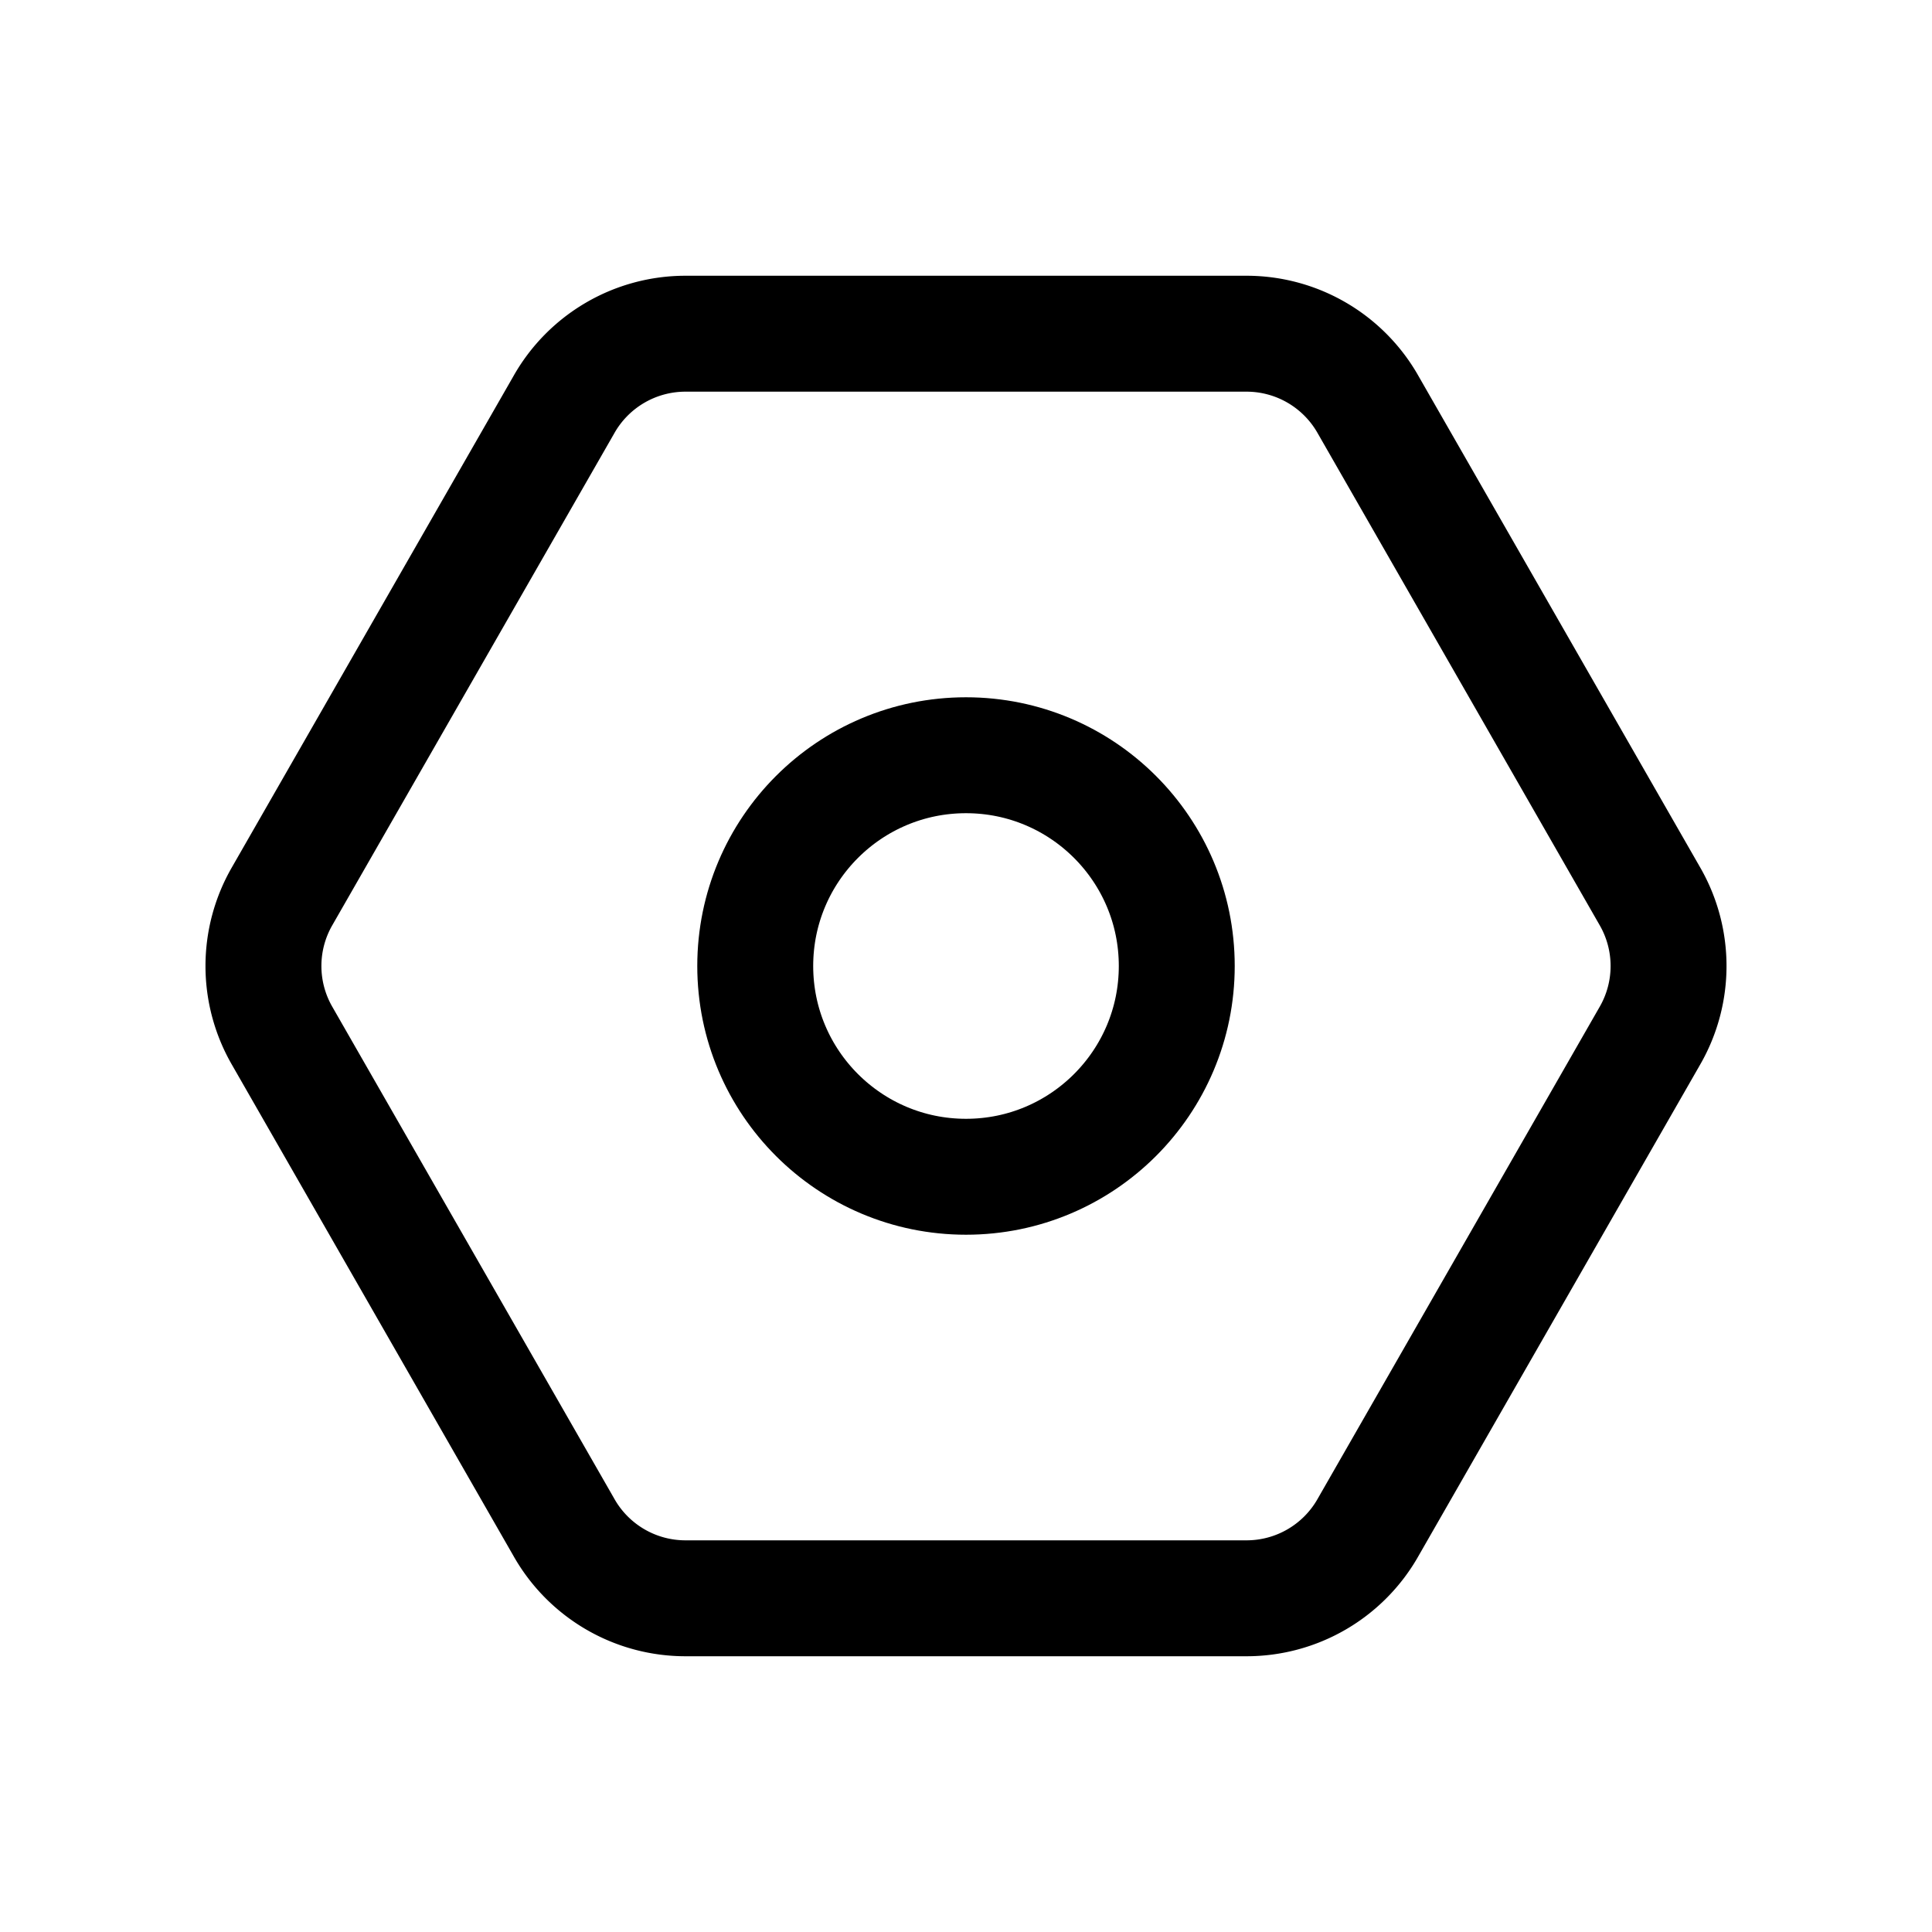 <svg data-name="Layer 1" xmlns="http://www.w3.org/2000/svg" viewBox="0 0 22 22"><path d="M14.19 3.8H7.81a1.59 1.59 0 00-1.39.81l-3.21 5.6a1.59 1.59 0 000 1.58l3.21 5.6a1.59 1.59 0 001.39.81h6.38a1.59 1.59 0 001.39-.81l3.21-5.6a1.59 1.59 0 000-1.58l-3.21-5.6a1.59 1.59 0 00-1.39-.81z" fill="none" stroke="currentColor" stroke-linecap="round" stroke-linejoin="round" stroke-width="6%" data-darkreader-inline-stroke="" style="--darkreader-inline-stroke:currentColor;"></path><circle cx="11" cy="11" r="2.4" fill="none" stroke="currentColor" stroke-linecap="round" stroke-linejoin="round" stroke-width="6%" data-darkreader-inline-stroke="" style="--darkreader-inline-stroke:currentColor;"></circle></svg>